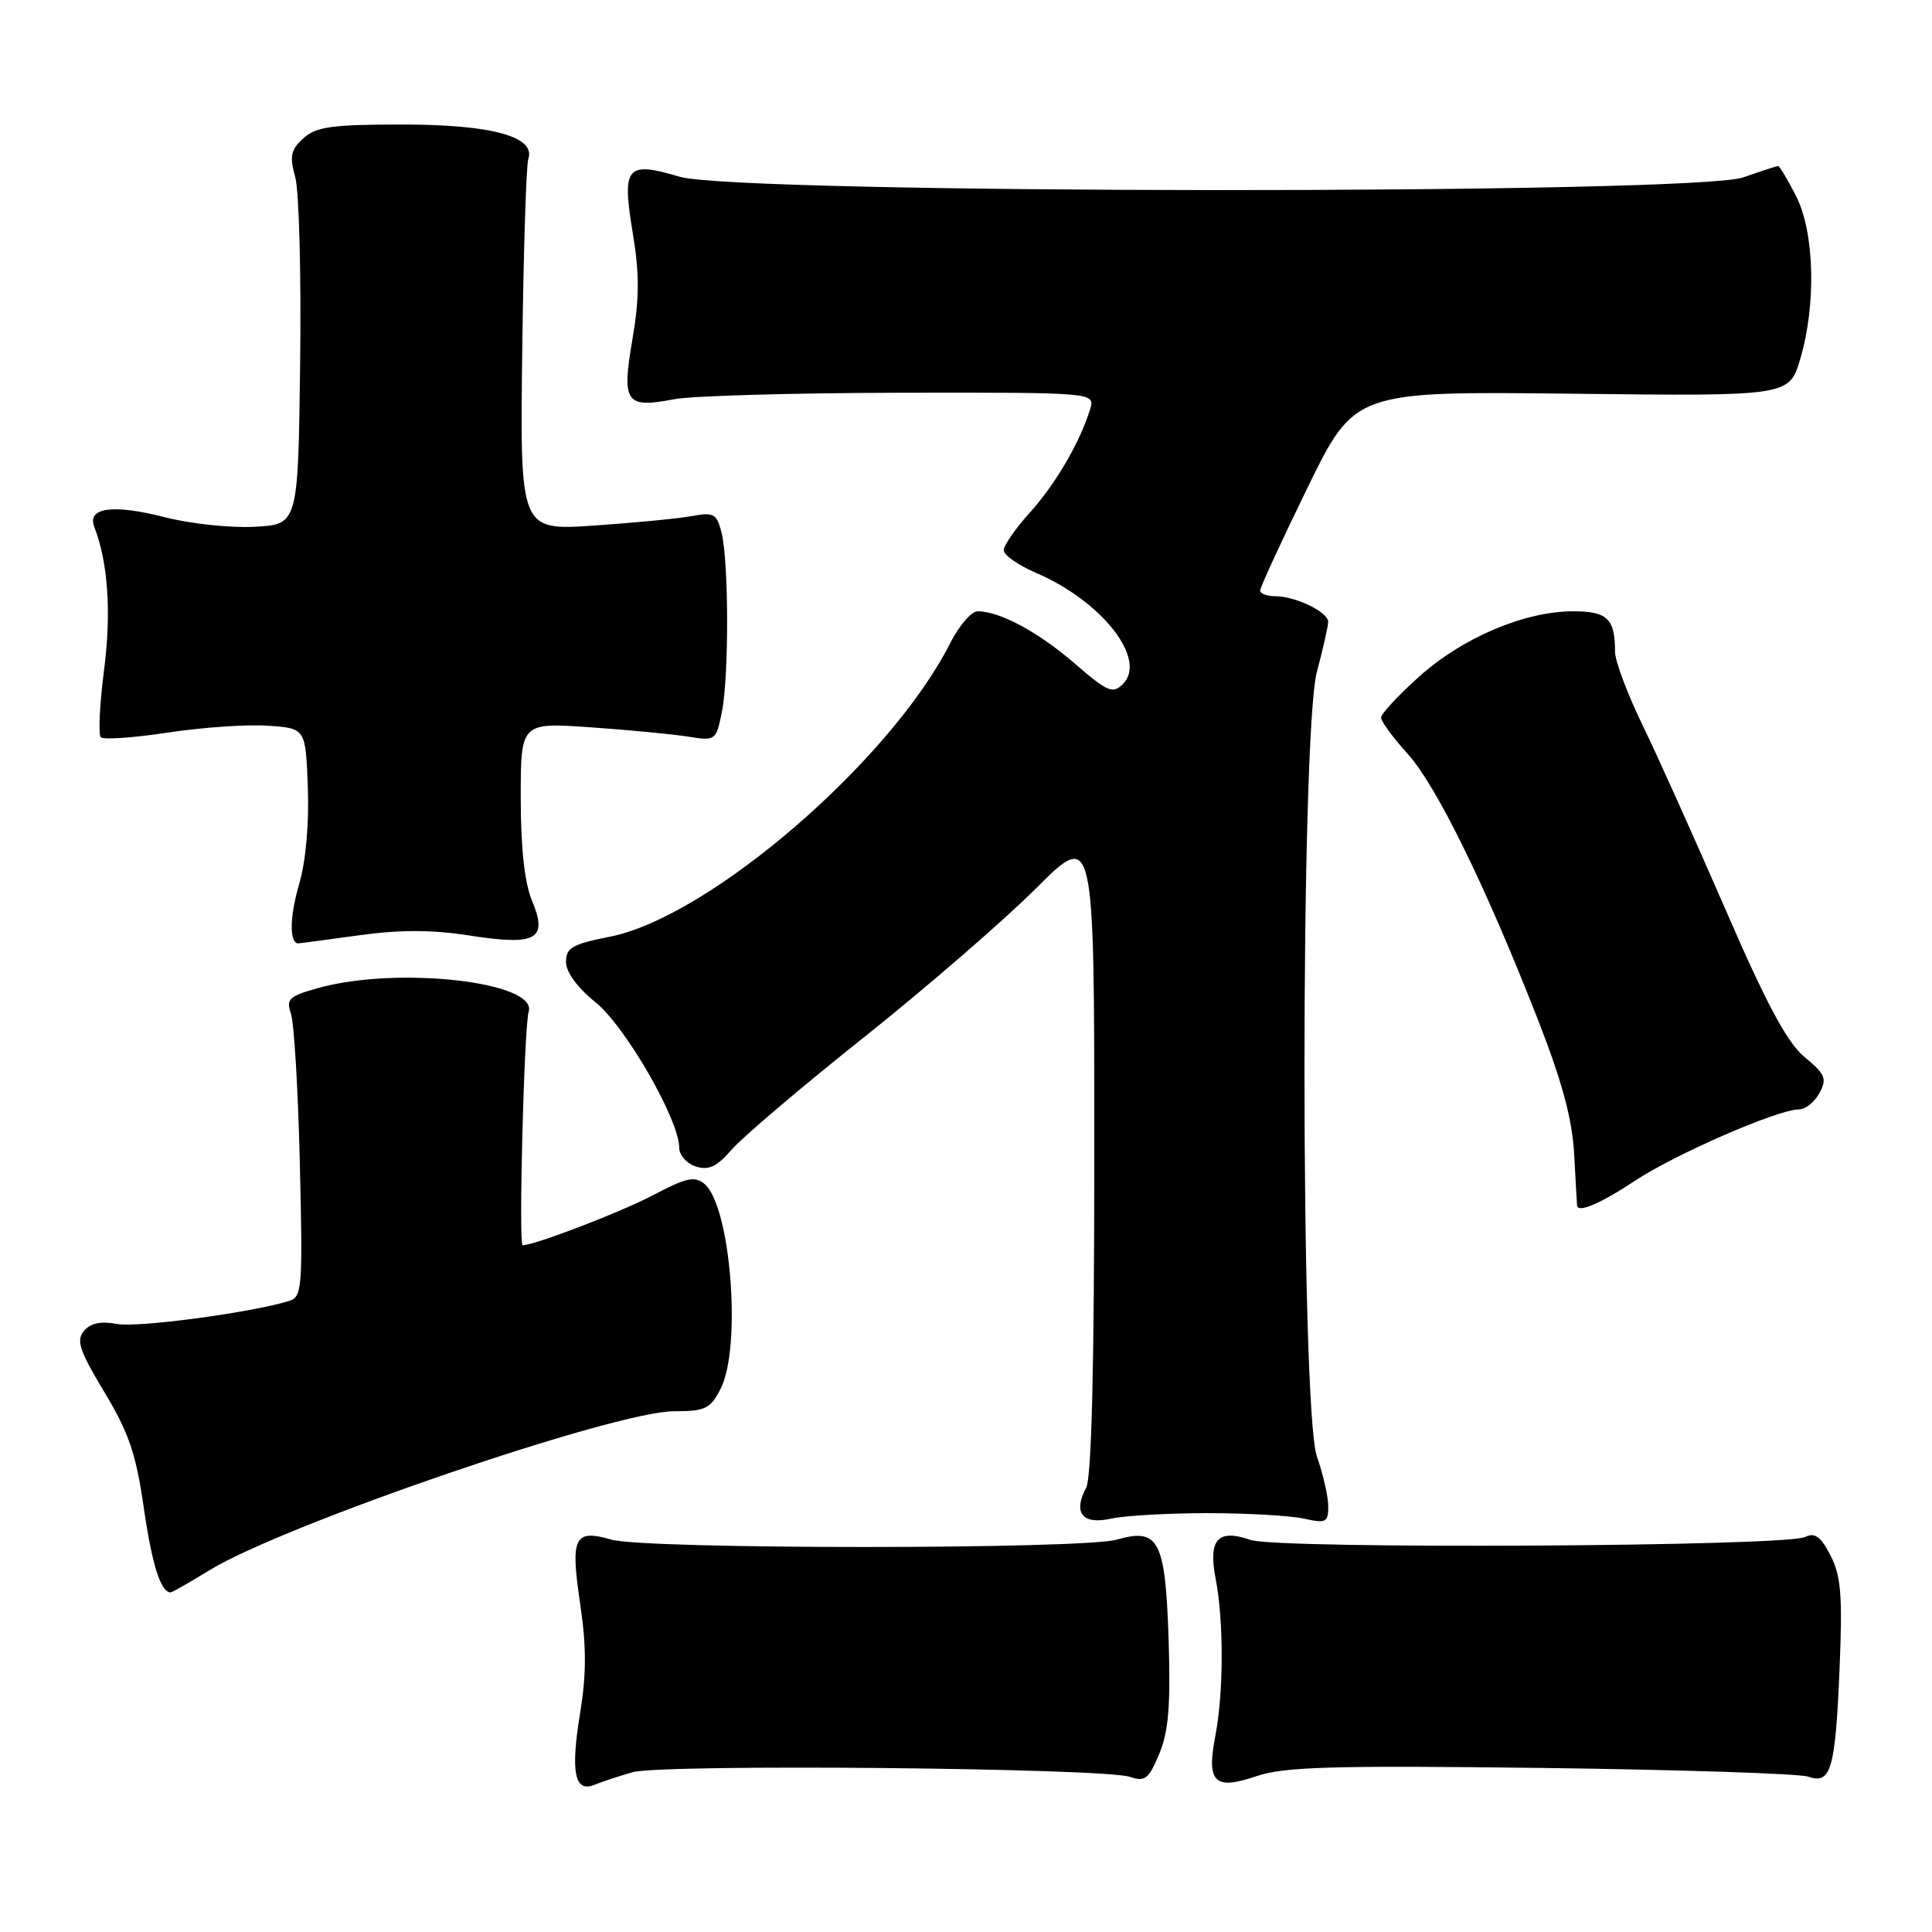 <?xml version="1.0" encoding="UTF-8" standalone="no"?>
<!DOCTYPE svg PUBLIC "-//W3C//DTD SVG 1.1//EN" "http://www.w3.org/Graphics/SVG/1.1/DTD/svg11.dtd" >
<svg xmlns="http://www.w3.org/2000/svg" xmlns:xlink="http://www.w3.org/1999/xlink" version="1.1" viewBox="0 0 256 256">
 <g >
 <path fill="currentColor"
d=" M 83.82 234.83 C 87.70 233.71 146.36 234.26 149.75 235.45 C 151.71 236.13 152.21 235.73 153.60 232.41 C 154.84 229.45 155.12 226.01 154.85 217.32 C 154.42 204.08 153.56 202.41 147.98 204.01 C 143.44 205.31 85.57 205.31 81.03 204.01 C 76.08 202.59 75.56 203.65 76.87 212.48 C 77.71 218.16 77.71 221.85 76.87 226.98 C 75.58 234.80 76.13 237.57 78.76 236.50 C 79.72 236.10 81.99 235.35 83.82 234.83 Z  M 204.19 234.26 C 222.51 234.49 238.45 235.01 239.61 235.42 C 242.62 236.48 243.20 234.46 243.76 220.93 C 244.15 211.37 243.94 208.78 242.55 206.10 C 241.25 203.59 240.48 203.03 239.18 203.66 C 236.58 204.94 169.28 205.29 165.71 204.05 C 161.35 202.53 160.07 203.97 161.09 209.26 C 162.16 214.78 162.14 224.33 161.04 230.00 C 159.84 236.21 160.91 237.25 166.49 235.35 C 170.13 234.11 176.49 233.92 204.19 234.26 Z  M 27.73 208.08 C 37.63 202.01 81.47 187.00 89.29 187.00 C 93.44 187.00 94.12 186.68 95.47 184.05 C 98.31 178.56 96.83 159.76 93.33 156.86 C 92.06 155.81 90.91 156.06 86.65 158.31 C 82.39 160.57 70.86 165.00 69.25 165.00 C 68.70 165.00 69.45 136.00 70.05 134.07 C 71.29 130.09 52.68 127.99 42.15 130.92 C 38.30 131.99 37.89 132.38 38.55 134.32 C 38.97 135.52 39.50 144.45 39.73 154.16 C 40.13 170.60 40.03 171.85 38.33 172.38 C 33.24 173.94 18.24 175.95 15.50 175.43 C 13.35 175.03 11.98 175.32 11.12 176.36 C 10.07 177.62 10.54 179.00 13.83 184.46 C 17.06 189.82 18.03 192.66 19.05 199.77 C 20.15 207.36 21.30 211.00 22.61 211.00 C 22.81 211.00 25.11 209.69 27.73 208.08 Z  M 160.00 200.50 C 165.22 200.50 170.96 200.83 172.75 201.22 C 175.70 201.88 176.00 201.73 176.00 199.60 C 176.00 198.31 175.32 195.34 174.50 193.00 C 172.30 186.77 172.30 97.19 174.50 89.00 C 175.31 85.97 175.98 83.01 175.99 82.41 C 176.00 81.10 171.67 79.00 168.95 79.00 C 167.88 79.00 166.99 78.66 166.98 78.25 C 166.97 77.84 169.79 71.73 173.23 64.67 C 179.50 51.84 179.50 51.84 208.29 52.17 C 237.07 52.50 237.07 52.50 238.54 47.57 C 240.68 40.34 240.44 30.77 237.98 25.96 C 236.87 23.78 235.80 22.00 235.61 22.00 C 235.41 22.00 233.34 22.68 231.00 23.50 C 224.47 25.80 97.84 25.73 90.06 23.42 C 82.97 21.32 82.38 22.03 83.85 30.92 C 84.74 36.31 84.73 39.56 83.79 45.02 C 82.36 53.37 82.90 54.14 89.32 52.90 C 91.62 52.45 105.12 52.07 119.32 52.04 C 145.13 52.00 145.13 52.00 144.44 54.25 C 143.08 58.64 139.87 64.14 136.46 67.92 C 134.56 70.02 133.00 72.27 133.00 72.91 C 133.00 73.55 134.92 74.89 137.26 75.90 C 146.02 79.65 152.06 87.37 148.79 90.64 C 147.45 91.98 146.75 91.68 142.41 87.92 C 137.59 83.75 132.48 81.00 129.55 81.00 C 128.72 81.00 127.07 82.91 125.89 85.25 C 118.00 100.83 93.99 121.52 80.81 124.12 C 75.83 125.10 75.00 125.58 75.00 127.46 C 75.00 128.82 76.50 130.87 78.92 132.82 C 82.86 135.98 90.00 148.39 90.00 152.07 C 90.00 153.06 90.99 154.18 92.21 154.57 C 93.91 155.11 95.00 154.59 96.96 152.32 C 98.36 150.70 106.24 144.00 114.49 137.44 C 122.73 130.87 132.97 122.01 137.24 117.75 C 145.00 110.00 145.00 110.00 145.00 152.57 C 145.00 181.06 144.64 195.80 143.92 197.14 C 142.14 200.47 143.44 202.07 147.21 201.23 C 149.02 200.83 154.78 200.50 160.00 200.50 Z  M 216.56 156.51 C 221.92 152.95 235.57 147.00 238.38 147.00 C 239.23 147.00 240.45 146.02 241.09 144.83 C 242.11 142.93 241.87 142.34 239.13 140.08 C 236.81 138.16 234.12 133.15 228.63 120.50 C 224.57 111.15 219.62 100.14 217.62 96.03 C 215.63 91.92 214.00 87.57 214.00 86.36 C 214.00 81.97 212.99 81.00 208.43 81.00 C 202.02 81.00 193.78 84.50 188.05 89.65 C 185.27 92.14 183.00 94.59 183.00 95.09 C 183.00 95.59 184.57 97.74 186.50 99.86 C 190.35 104.13 196.82 117.32 203.74 135.00 C 207.01 143.37 208.33 148.27 208.59 153.00 C 208.78 156.57 208.95 159.61 208.97 159.75 C 209.09 160.75 212.09 159.47 216.56 156.51 Z  M 47.51 123.94 C 52.97 123.18 57.17 123.18 62.20 123.96 C 71.13 125.35 72.65 124.49 70.47 119.28 C 69.51 116.97 69.00 112.30 69.00 105.74 C 69.00 95.73 69.00 95.73 78.25 96.37 C 83.34 96.73 89.16 97.28 91.19 97.61 C 94.80 98.19 94.89 98.13 95.65 94.35 C 96.60 89.66 96.57 74.42 95.61 70.58 C 94.98 68.07 94.58 67.85 91.70 68.38 C 89.94 68.71 84.09 69.27 78.70 69.64 C 68.90 70.30 68.90 70.30 69.20 46.40 C 69.37 33.25 69.73 21.86 70.00 21.07 C 71.03 18.11 65.16 16.50 53.35 16.50 C 43.99 16.50 41.89 16.79 40.20 18.32 C 38.53 19.83 38.35 20.68 39.12 23.47 C 39.63 25.30 39.92 36.41 39.77 48.15 C 39.50 69.50 39.50 69.50 33.72 69.80 C 30.54 69.97 25.19 69.40 21.82 68.53 C 14.94 66.77 11.50 67.25 12.50 69.84 C 14.32 74.53 14.77 81.14 13.79 88.78 C 13.20 93.33 13.01 97.34 13.36 97.69 C 13.71 98.04 17.71 97.76 22.25 97.07 C 26.79 96.38 32.75 95.97 35.50 96.16 C 40.50 96.50 40.50 96.50 40.79 104.36 C 40.97 109.18 40.52 114.15 39.62 117.22 C 38.37 121.47 38.33 125.00 39.53 125.00 C 39.71 125.00 43.30 124.52 47.51 123.94 Z "/>
</g>
</svg>